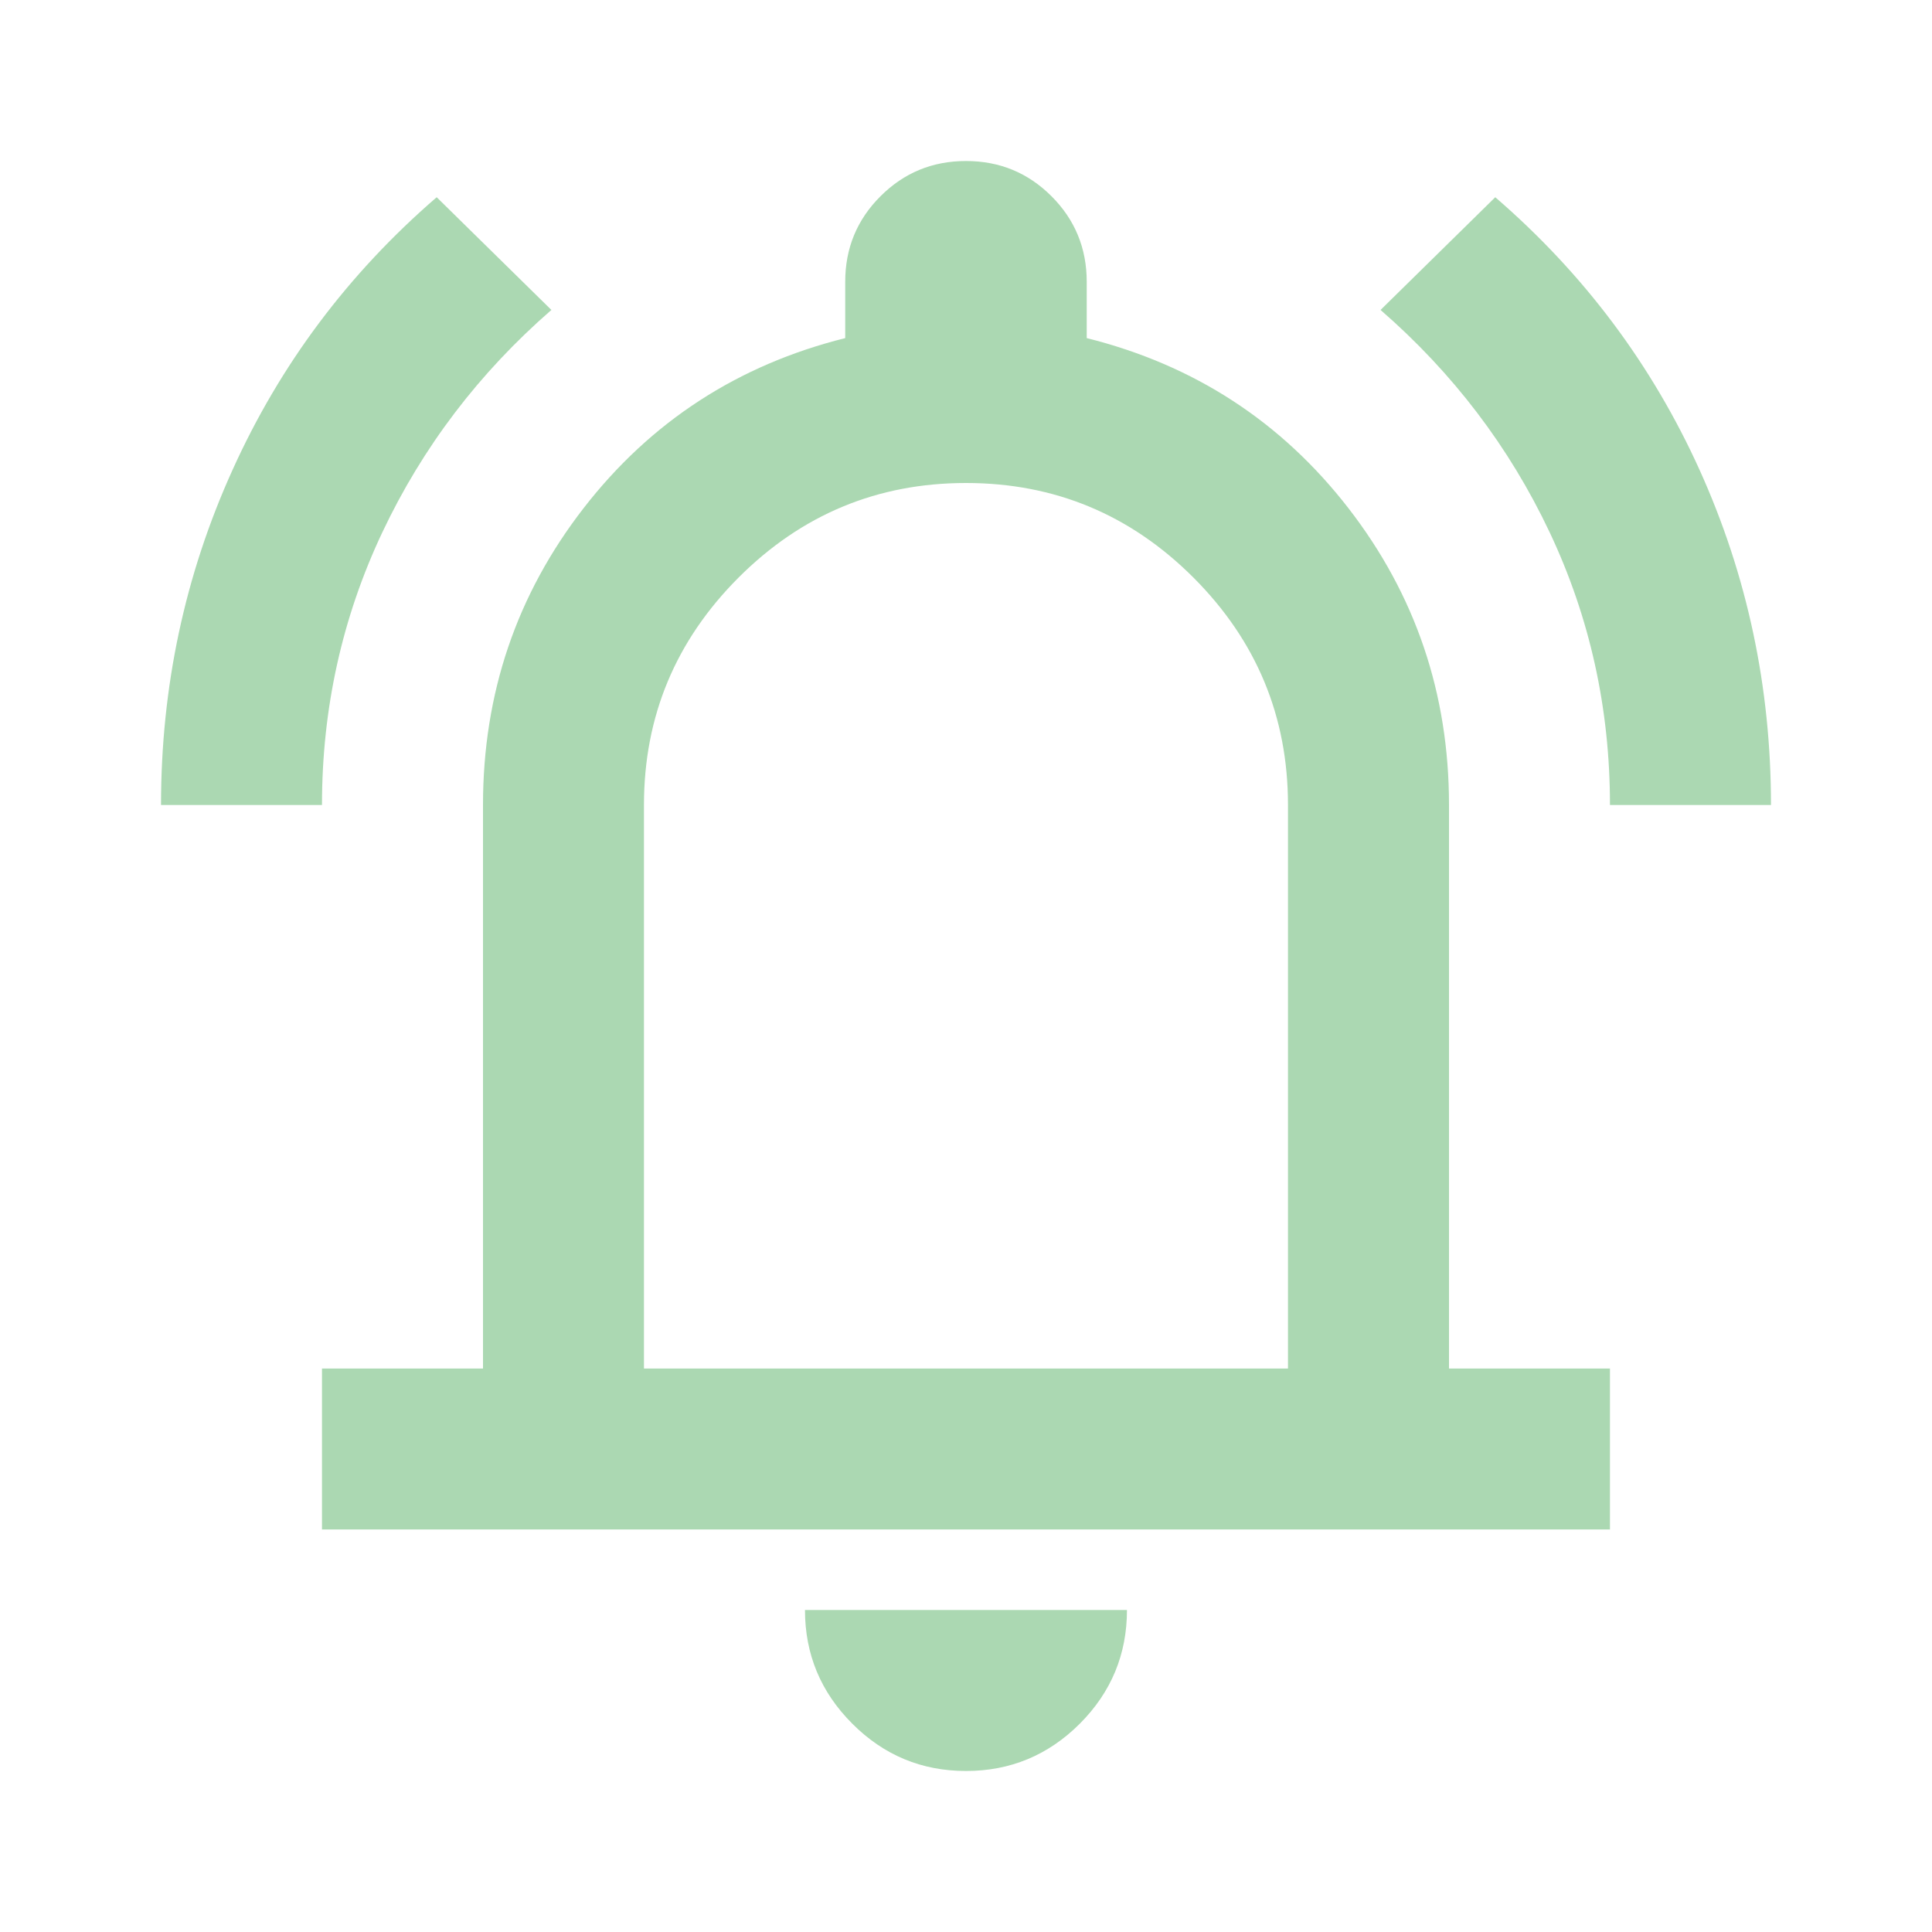 <svg width="35" height="35" viewBox="0 0 35 35" fill="none" xmlns="http://www.w3.org/2000/svg">
<mask id="mask0_681_1629" style="mask-type:alpha" maskUnits="userSpaceOnUse" x="0" y="0" width="35" height="35">
<rect width="35" height="35" fill="#D9D9D9"/>
</mask>
<g mask="url(#mask0_681_1629)">
<path d="M2.917 14.583C2.917 12.444 3.348 10.421 4.212 8.514C5.074 6.605 6.307 4.958 7.911 3.573L9.989 5.615C8.677 6.757 7.656 8.1 6.927 9.642C6.198 11.186 5.833 12.833 5.833 14.583H2.917ZM29.166 14.583C29.166 12.833 28.802 11.186 28.073 9.642C27.344 8.1 26.323 6.757 25.01 5.615L27.088 3.573C28.692 4.958 29.926 6.605 30.79 8.514C31.652 10.421 32.083 12.444 32.083 14.583H29.166ZM5.833 27.708V24.792H8.75V14.583C8.75 12.566 9.357 10.773 10.573 9.205C11.788 7.638 13.368 6.611 15.312 6.125V5.104C15.312 4.497 15.525 3.98 15.951 3.555C16.376 3.13 16.892 2.917 17.5 2.917C18.108 2.917 18.624 3.13 19.049 3.555C19.474 3.98 19.687 4.497 19.687 5.104V6.125C21.632 6.611 23.212 7.638 24.427 9.205C25.642 10.773 26.25 12.566 26.25 14.583V24.792H29.166V27.708H5.833ZM17.5 32.083C16.698 32.083 16.011 31.798 15.441 31.227C14.869 30.656 14.583 29.969 14.583 29.167H20.416C20.416 29.969 20.131 30.656 19.561 31.227C18.989 31.798 18.302 32.083 17.5 32.083ZM11.666 24.792H23.333V14.583C23.333 12.979 22.762 11.606 21.62 10.463C20.477 9.321 19.104 8.75 17.5 8.75C15.896 8.75 14.522 9.321 13.38 10.463C12.238 11.606 11.666 12.979 11.666 14.583V24.792Z" fill="#ABD8B2"/>
</g>
</svg>
